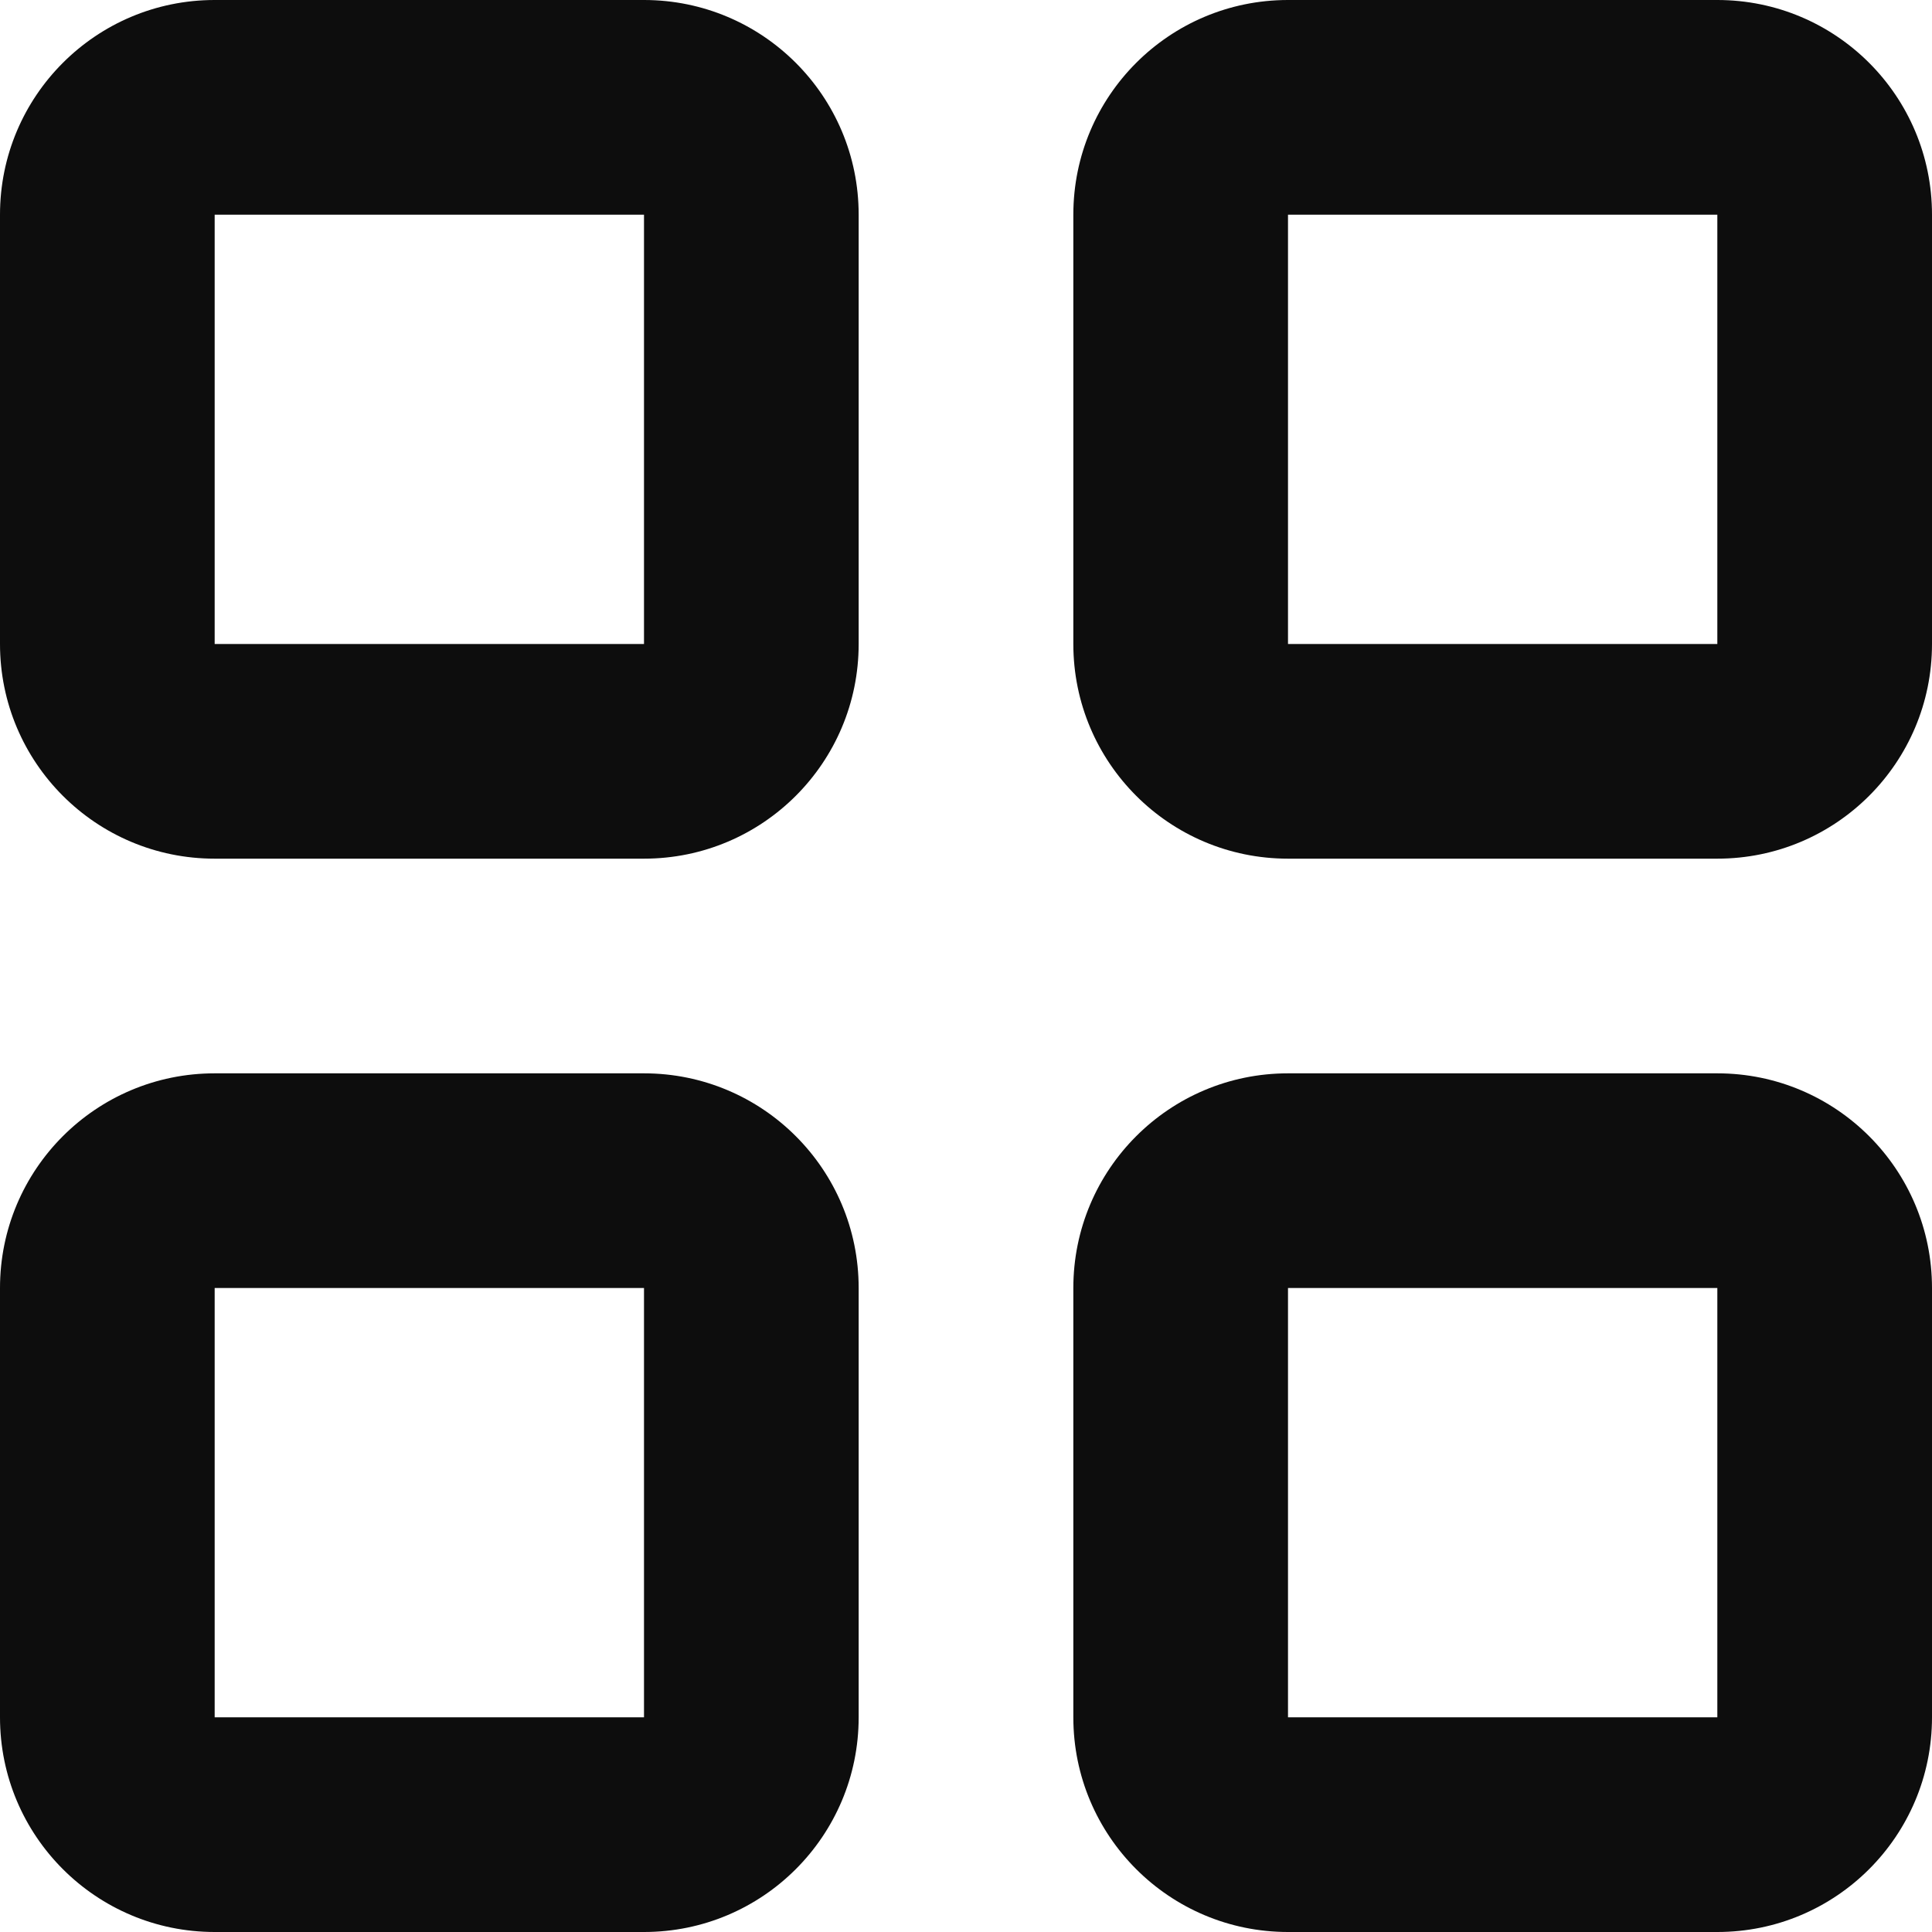 <svg width="18" height="18" viewBox="0 0 18 18" fill="none" xmlns="http://www.w3.org/2000/svg">
<path d="M0 2C0 0.895 0.895 0 2 0H6C7.105 0 8 0.895 8 2V6C8 7.105 7.105 8 6 8H2C0.895 8 0 7.105 0 6V2ZM6 2H2V6H6V2ZM10 2C10 0.895 10.895 0 12 0H16C17.105 0 18 0.895 18 2V6C18 7.105 17.105 8 16 8H12C10.895 8 10 7.105 10 6V2ZM16 2H12V6H16V2ZM0 12C0 10.895 0.895 10 2 10H6C7.105 10 8 10.895 8 12V16C8 17.105 7.105 18 6 18H2C0.895 18 0 17.105 0 16V12ZM6 12H2V16H6V12ZM10 12C10 10.895 10.895 10 12 10H16C17.105 10 18 10.895 18 12V16C18 17.105 17.105 18 16 18H12C10.895 18 10 17.105 10 16V12ZM16 12H12V16H16V12Z" fill="#0D0D0D"/>
</svg>
